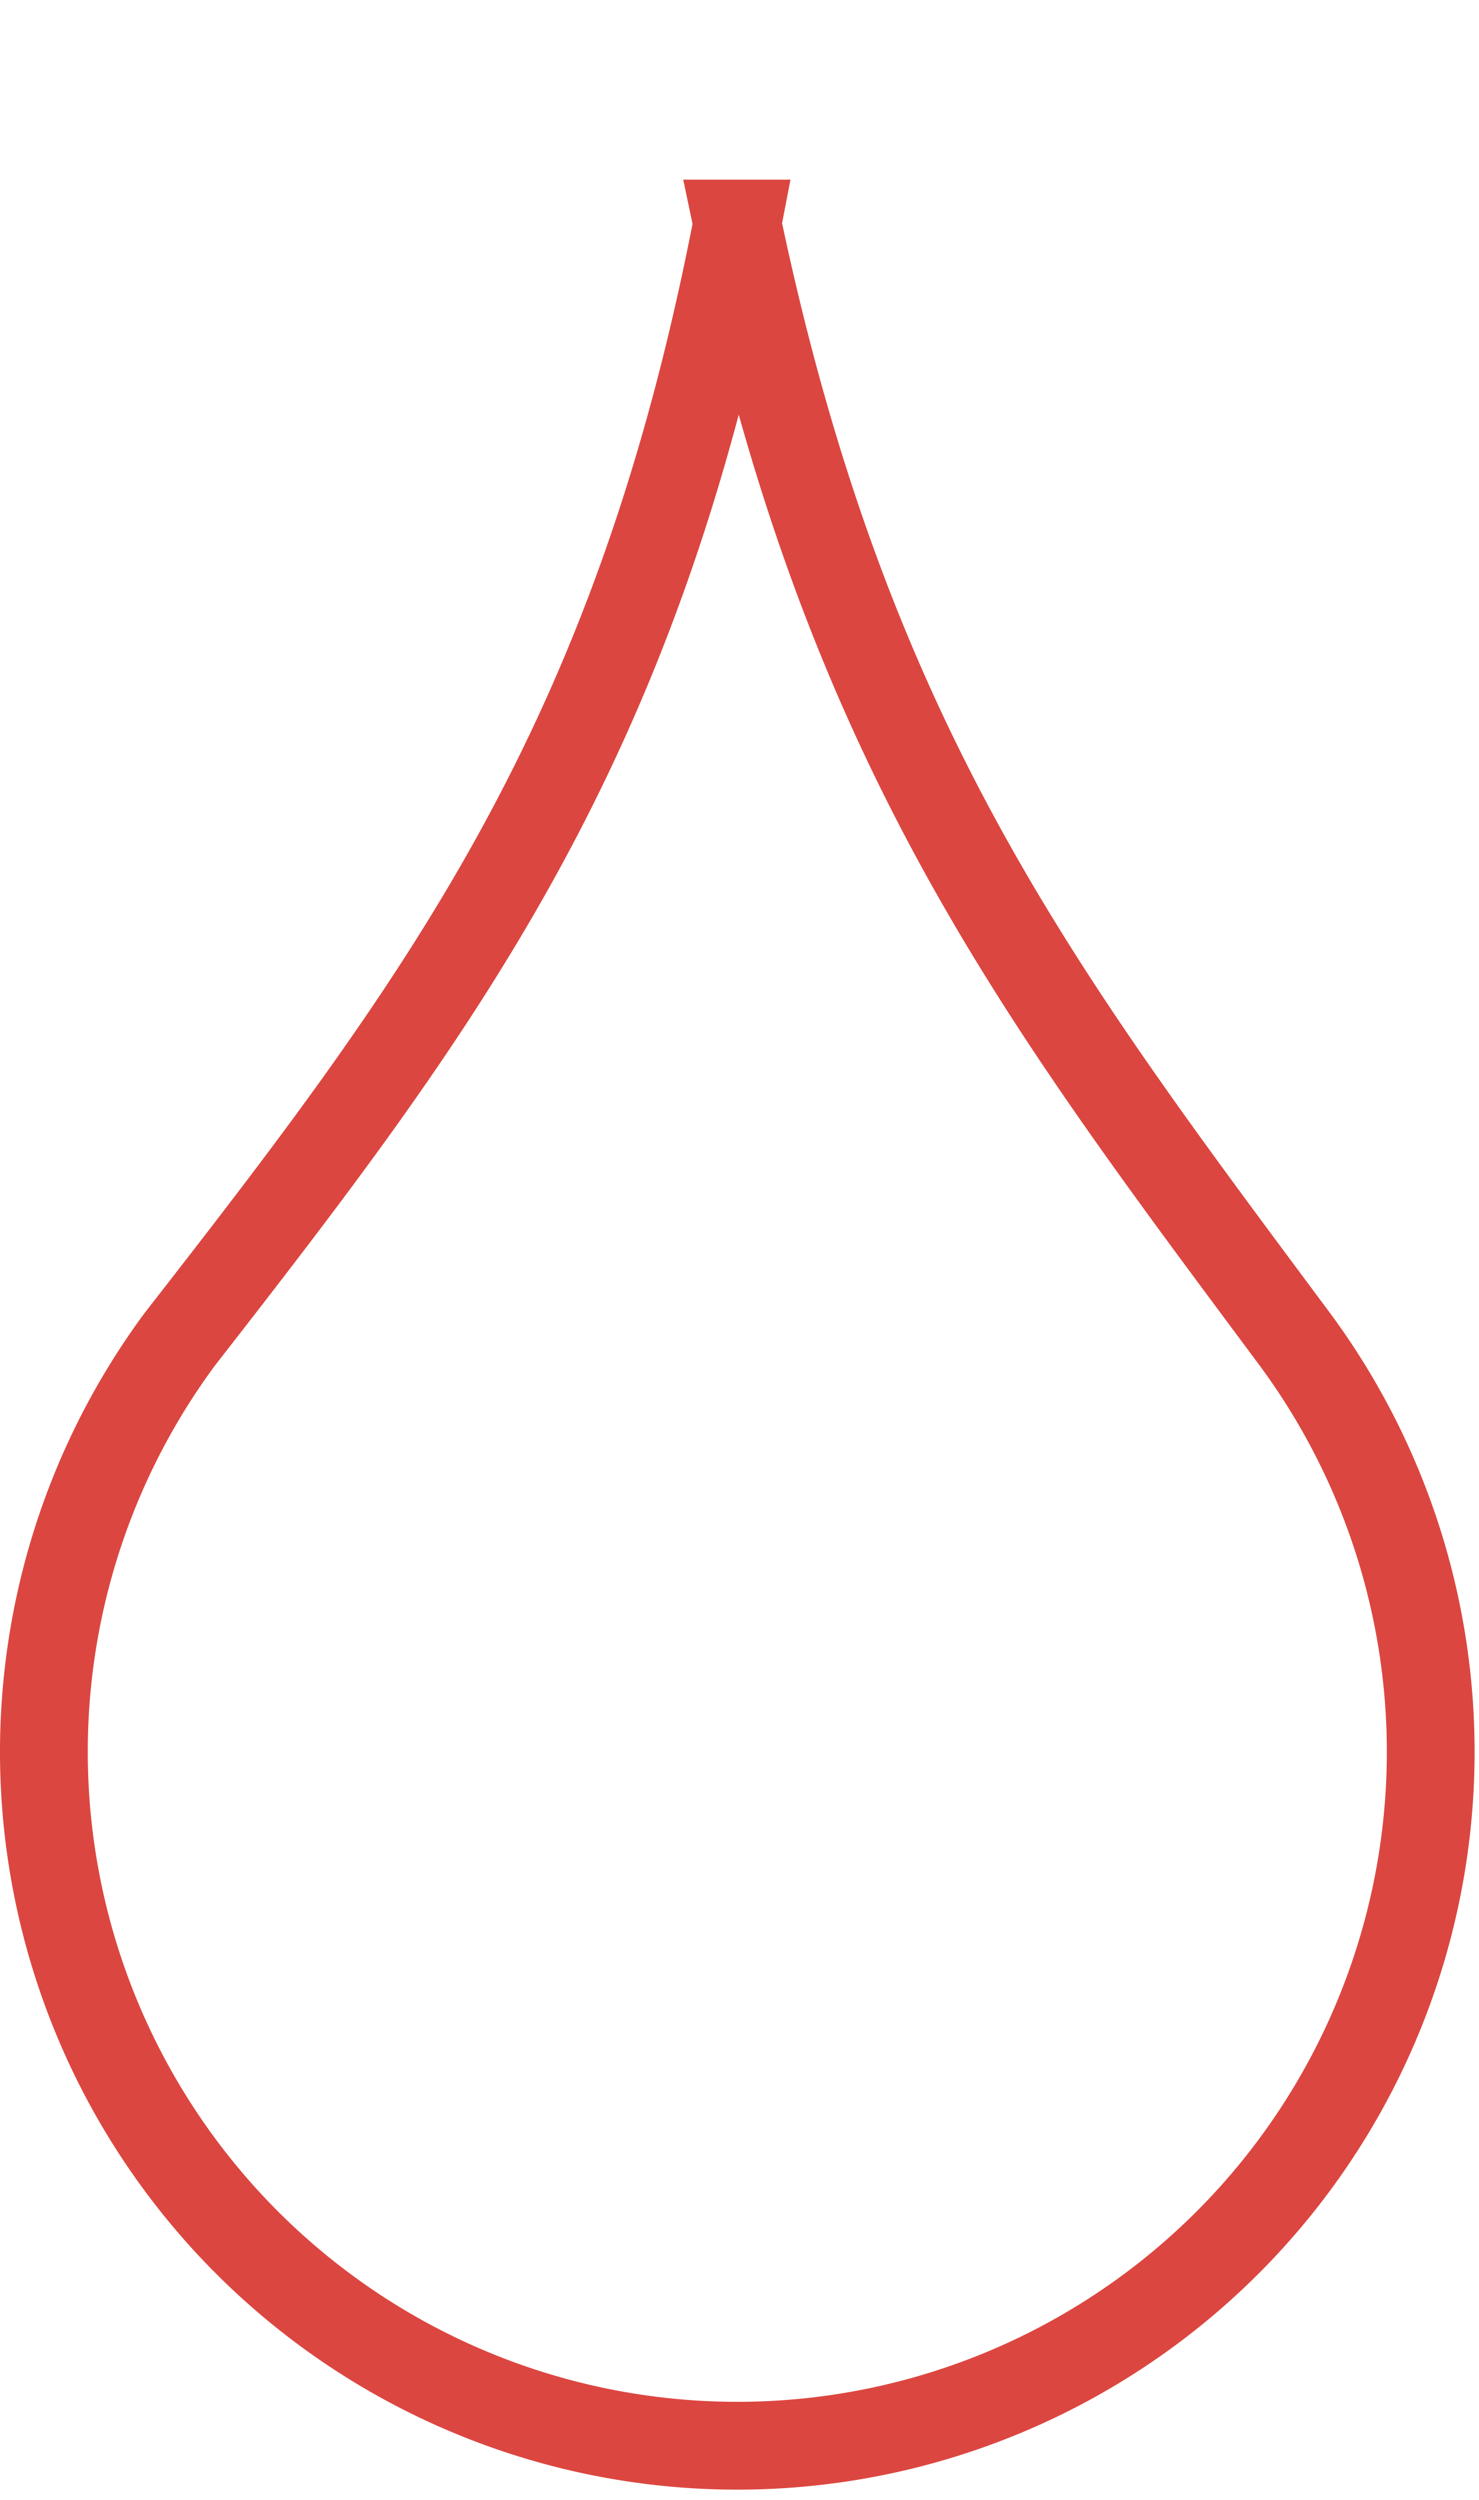 <svg id="Layer_1" data-name="Layer 1" xmlns="http://www.w3.org/2000/svg" width="1.19cm" height="2.01cm" viewBox="0 0 33.7 56.86"><defs><style>.cls-1{fill:none;stroke:#dc4640;stroke-miterlimit:10;stroke-width:2px;}</style></defs><title>muggleblood</title><path class="cls-1" d="M28.4,3.7c2.5,11.9,6.9,17.6,12.7,25.4a15.8,15.8,0,1,1-25.4,0c6-7.7,10.4-13.5,12.7-25.4Z" transform="translate(-11.6 1.36)"/></svg>